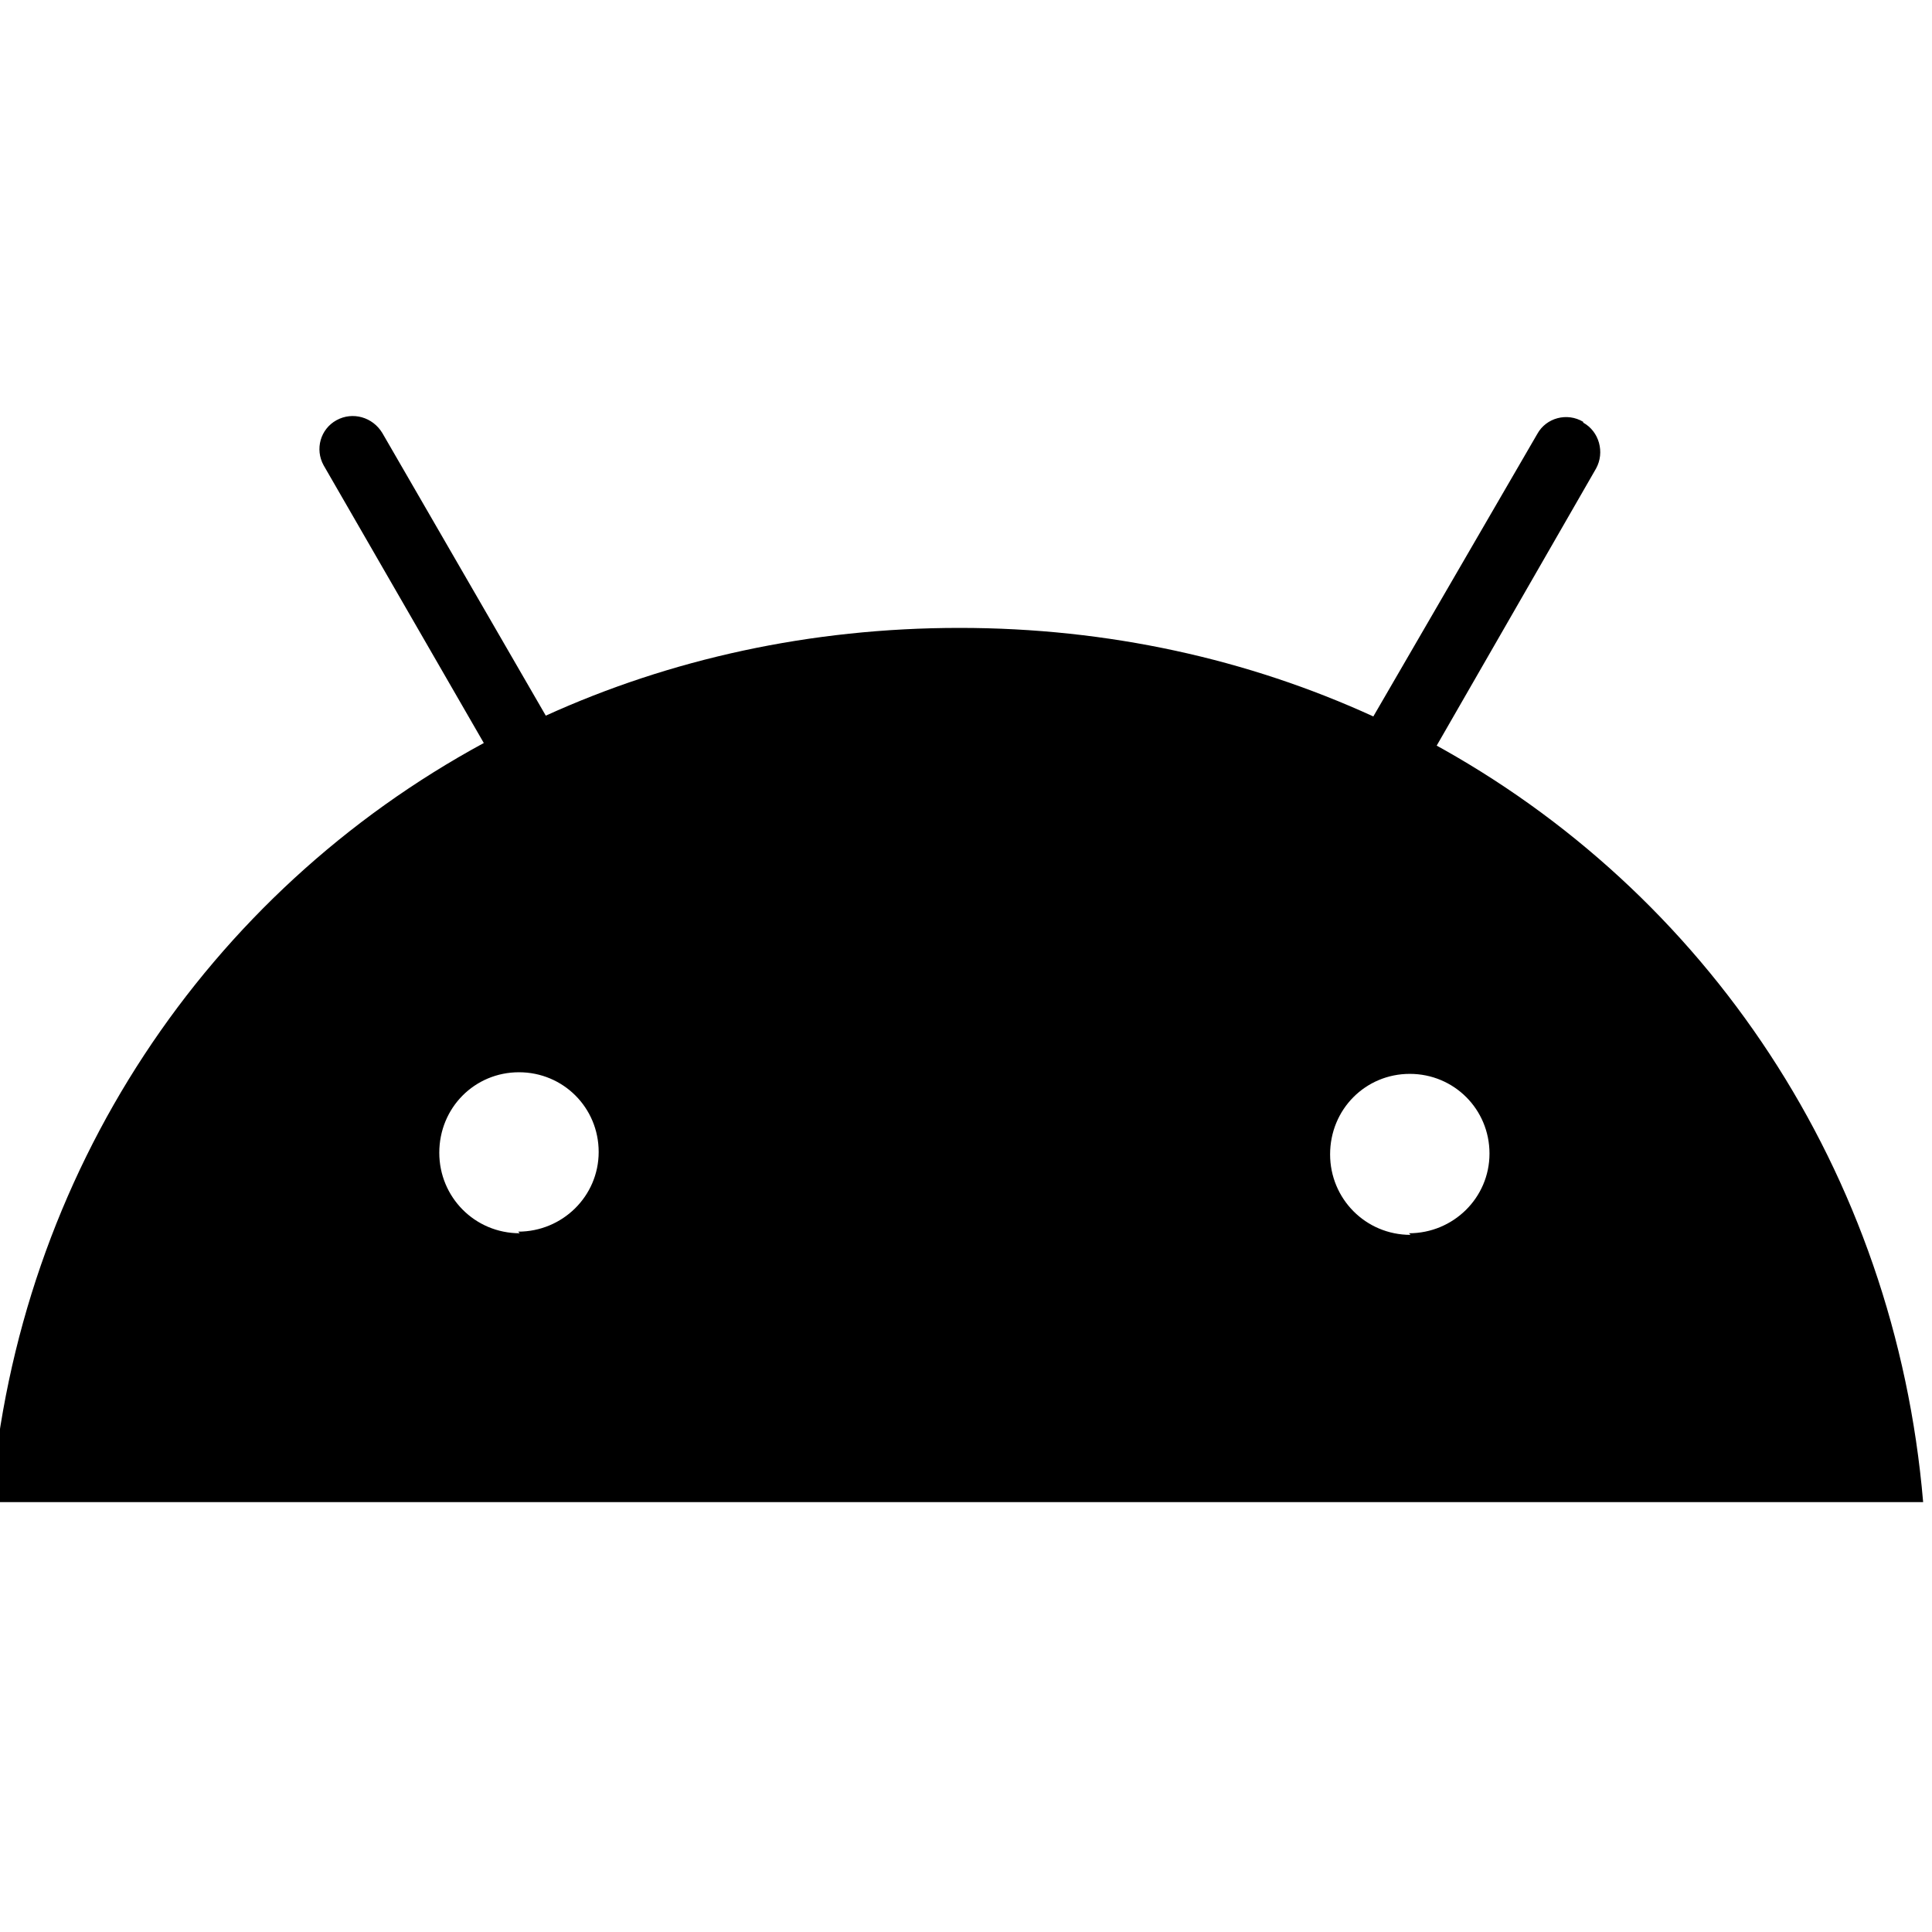 <svg viewBox="0 0 24 24" xmlns="http://www.w3.org/2000/svg"><path d="M17.523 15.34c-.56 0-1-.45-1-1 0-.56.44-1 .99-1s.99.44.99.99 -.45.99-1 .99m-11.046 0c-.56 0-1-.45-1-1 0-.56.44-1 .99-1s.99.44.99.99 -.45.99-1 .99m11.4-6.02l1.99-3.46v0c.11-.2.04-.46-.16-.57V5.24c-.2-.12-.46-.05-.57.15L17.06 8.9c-1.55-.71-3.29-1.1-5.14-1.1 -1.86 0-3.6.39-5.14 1.09L4.75 5.38H4.75c-.12-.2-.37-.27-.57-.16v0c-.2.11-.27.36-.16.56l1.99 3.45C2.58 11.09.23 14.56-.11 18.66h24c-.35-4.11-2.69-7.58-6.12-9.44"/></svg>